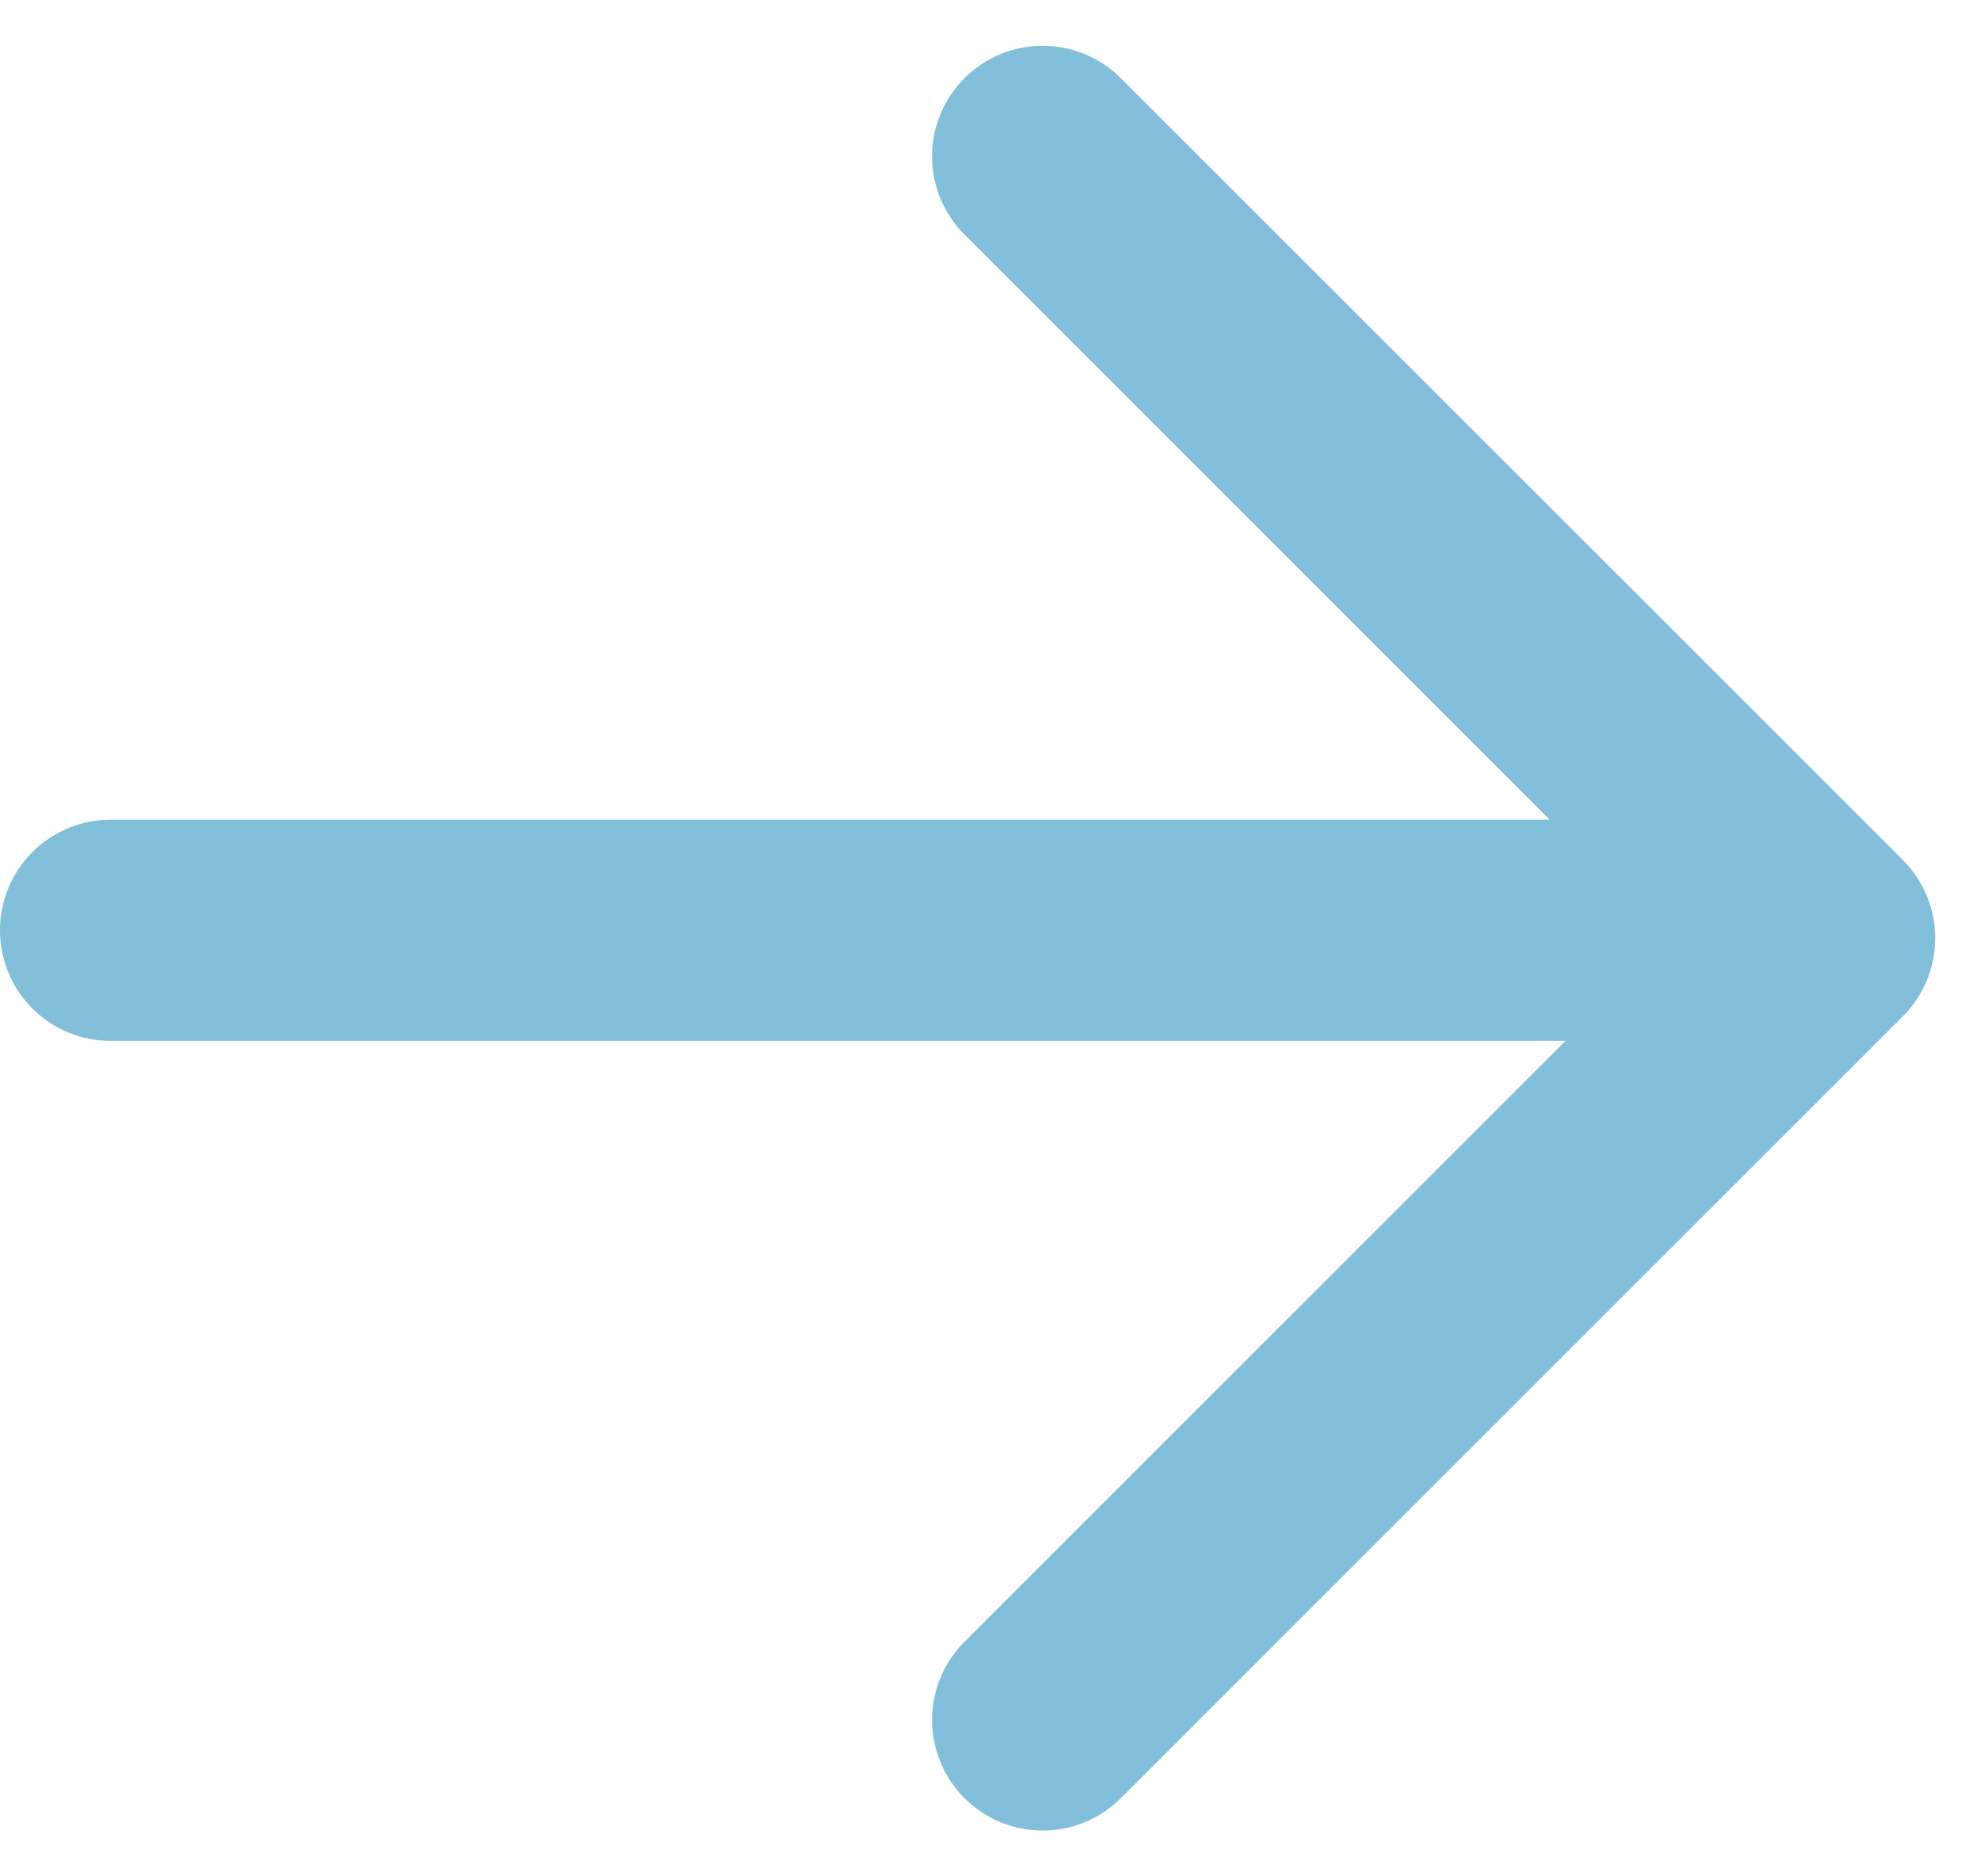 <svg xmlns="http://www.w3.org/2000/svg" width="35.828" height="33.941" viewBox="0 0 35.828 33.941">
  <g id="グループ_5919" data-name="グループ 5919" transform="translate(2108.5 7924.329)">
    <path id="パス_1275" data-name="パス 1275" d="M0,22a2,2,0,0,1-2-2V0a2,2,0,0,1,.586-1.414A2,2,0,0,1,0-2H20a2,2,0,0,1,2,2,2,2,0,0,1-2,2H2V20A2,2,0,0,1,0,22Z" transform="translate(-2075.5 -7907.358) rotate(135)" fill="#81bfda"/>
    <path id="線_24" data-name="線 24" d="M30,2H0A2,2,0,0,1-2,0,2,2,0,0,1,0-2H30a2,2,0,0,1,2,2A2,2,0,0,1,30,2Z" transform="translate(-2106.5 -7907.5)" fill="#81bfda"/>
  </g>
</svg>
